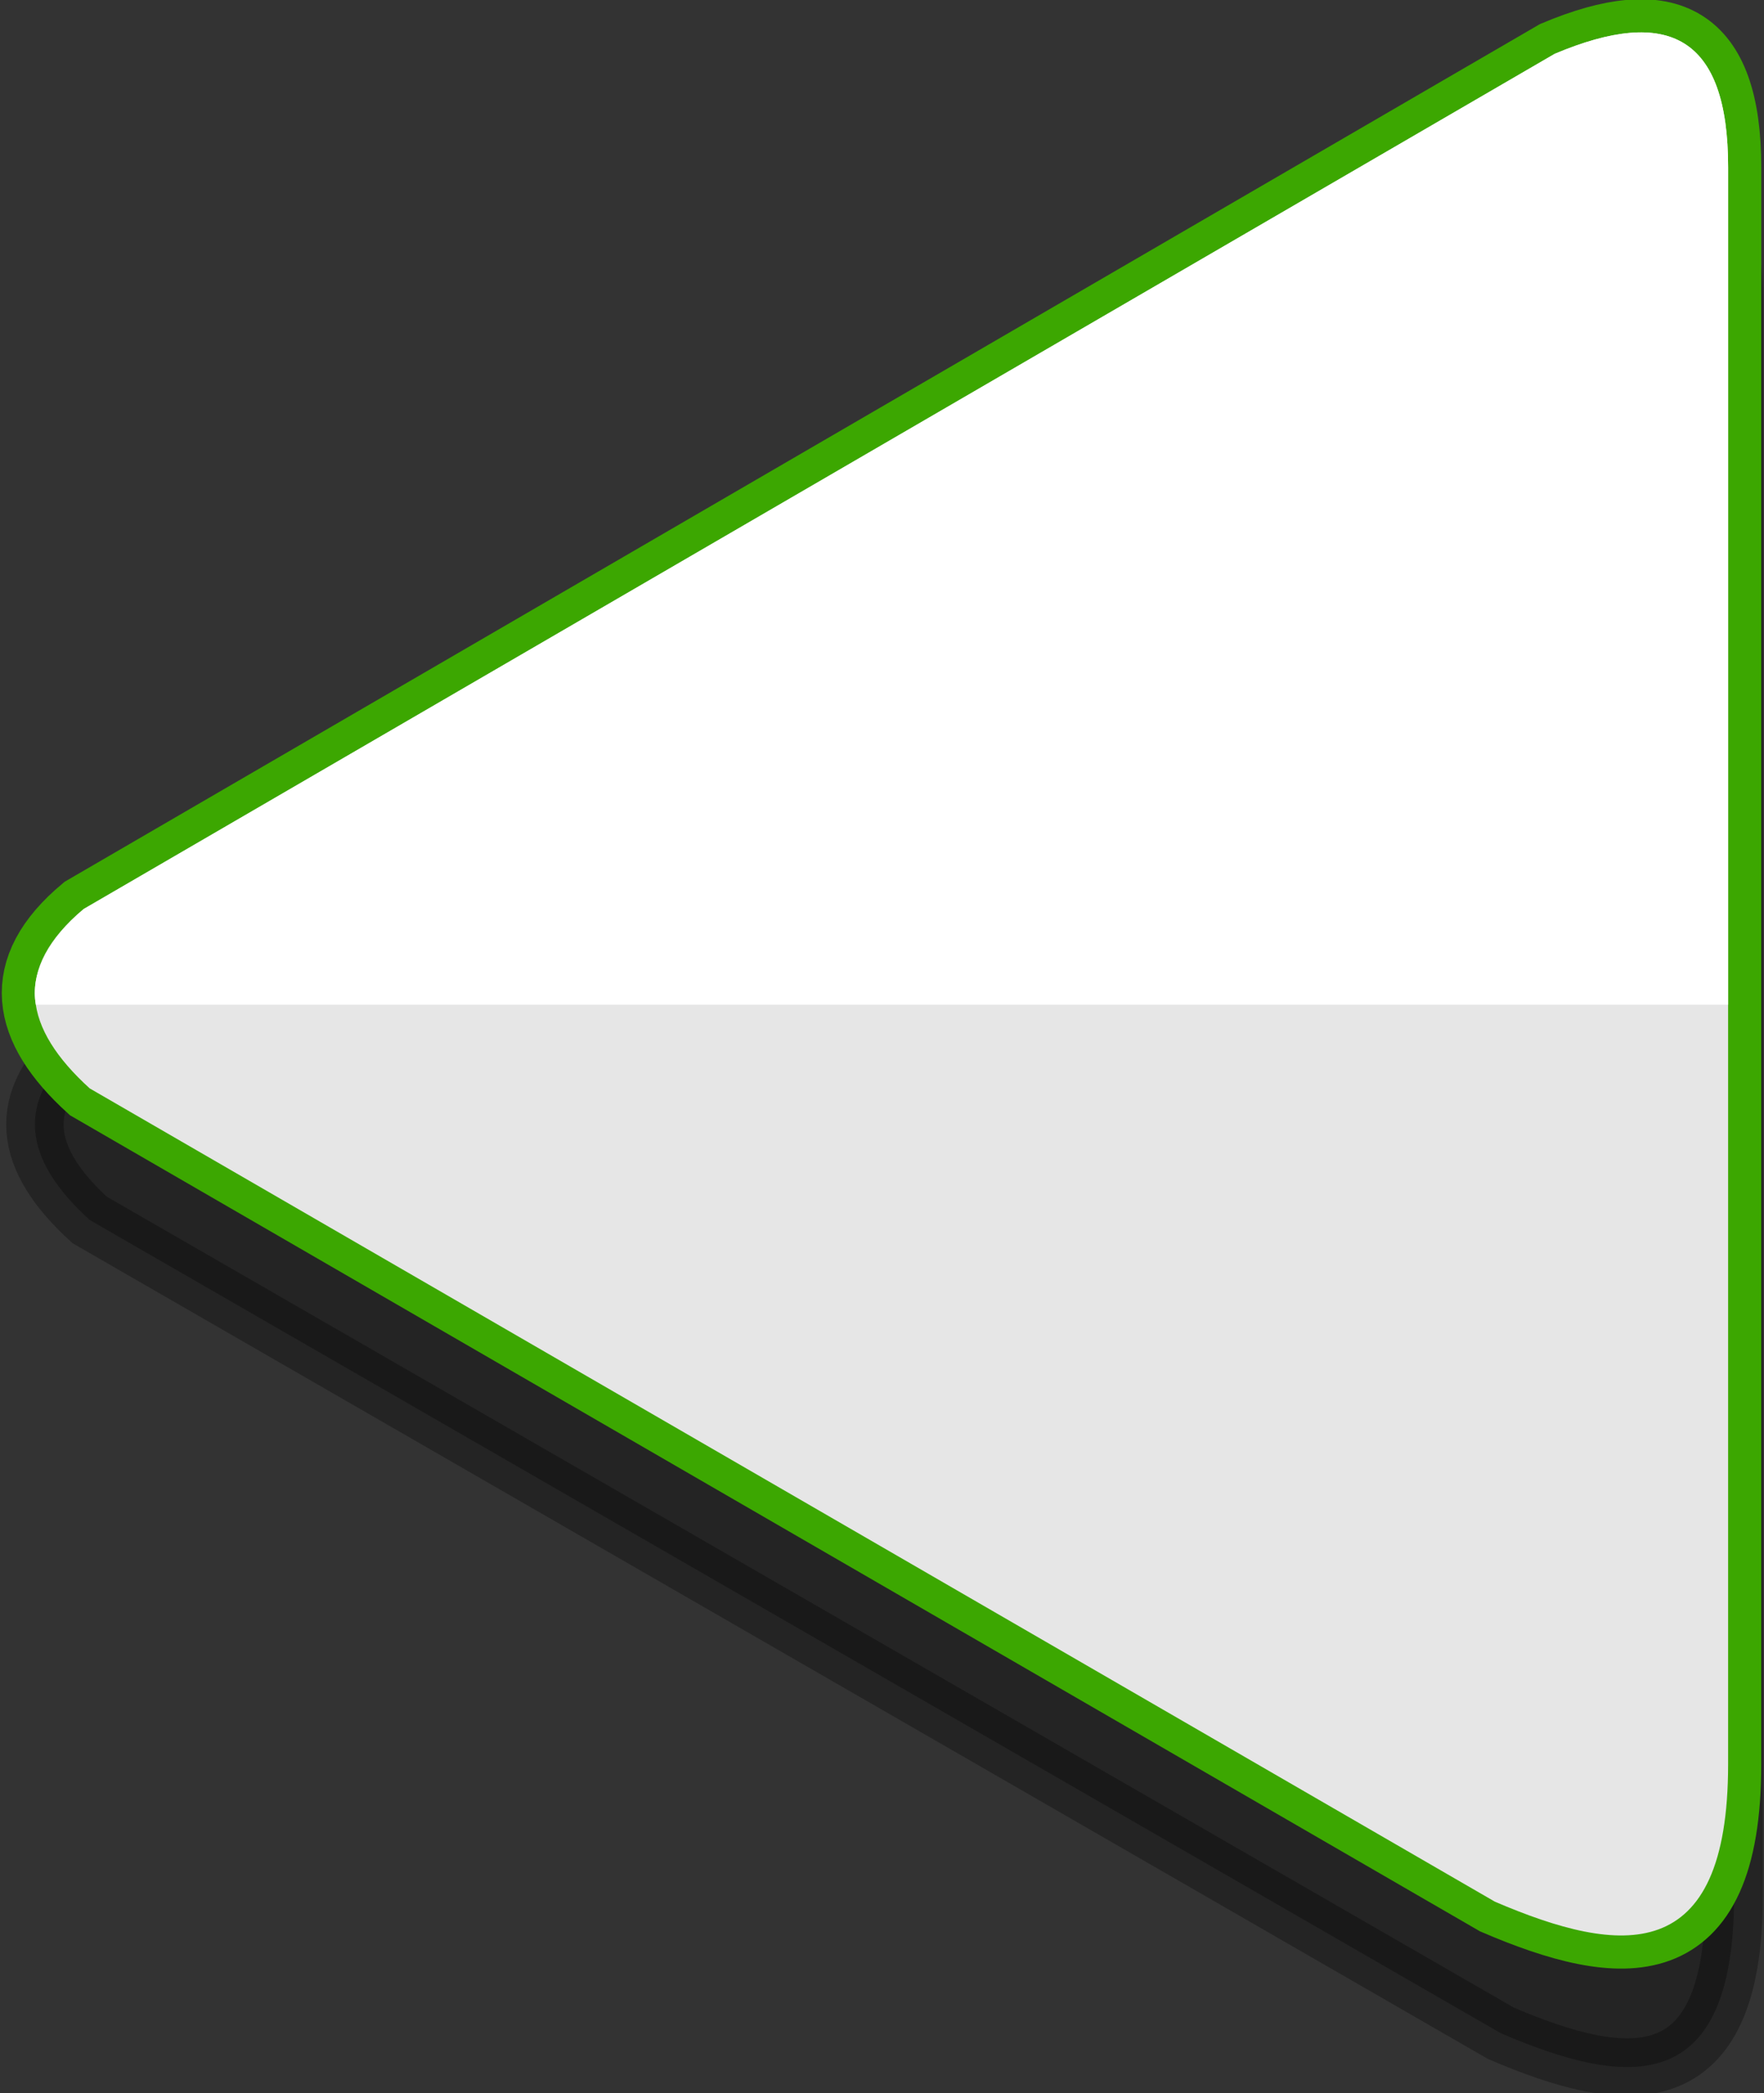 <?xml version="1.0" encoding="utf-8"?>
<!-- Generator: Adobe Illustrator 21.0.0, SVG Export Plug-In . SVG Version: 6.00 Build 0)  -->
<svg version="1.1" id="Isolation_Mode" xmlns="http://www.w3.org/2000/svg" xmlns:xlink="http://www.w3.org/1999/xlink" x="0px"
	 y="0px" viewBox="0 0 29.5 35" style="enable-background:new 0 0 29.5 35;" xml:space="preserve">
<rect x="0" y="0" width="29.5" height="35" fill="#333333" stroke="none"/>
<style type="text/css">
	.st0{opacity:0.3;fill-rule:evenodd;clip-rule:evenodd;stroke:#000000;stroke-width:0.96;stroke-miterlimit:22.926;}
	.st1{fill-rule:evenodd;clip-rule:evenodd;fill:none;stroke:#3CA701;stroke-width:1.108;stroke-miterlimit:22.926;}
	.st2{fill-rule:evenodd;clip-rule:evenodd;fill:#E6E6E6;}
	.st3{fill-rule:evenodd;clip-rule:evenodd;fill:#FFFFFF;}
</style>
<g>
	<path class="st0" d="M1.4,17.4L26,3.1C27.9,2.3,29,2.8,29,5l0,26.7c0,3.4-1.8,3.2-3.9,2.3L1.5,20.4C0.4,19.4,0.2,18.4,1.4,17.4z"/>
	<g>
		<g>
			<path class="st1" d="M1.4,15.2L26,0.9c1.9-0.8,2.9-0.3,2.9,1.9l0,26.7c0,3.4-1.8,3.2-3.9,2.3L1.5,18.2
				C0.4,17.2,0.2,16.2,1.4,15.2z"/>
			<path class="st2" d="M1.4,15.2L26,0.9c1.9-0.8,2.9-0.3,2.9,1.9l0,26.7c0,3.4-1.8,3.2-3.9,2.3L1.5,18.2
				C0.4,17.2,0.2,16.2,1.4,15.2z"/>
		</g>
		<path class="st3" d="M26,0.9c1.9-0.8,2.9-0.3,2.9,1.9l0,14L0.6,16.8c-0.1-0.5,0.2-1.1,0.8-1.6L26,0.9z"/>
	</g>
</g>
</svg>
